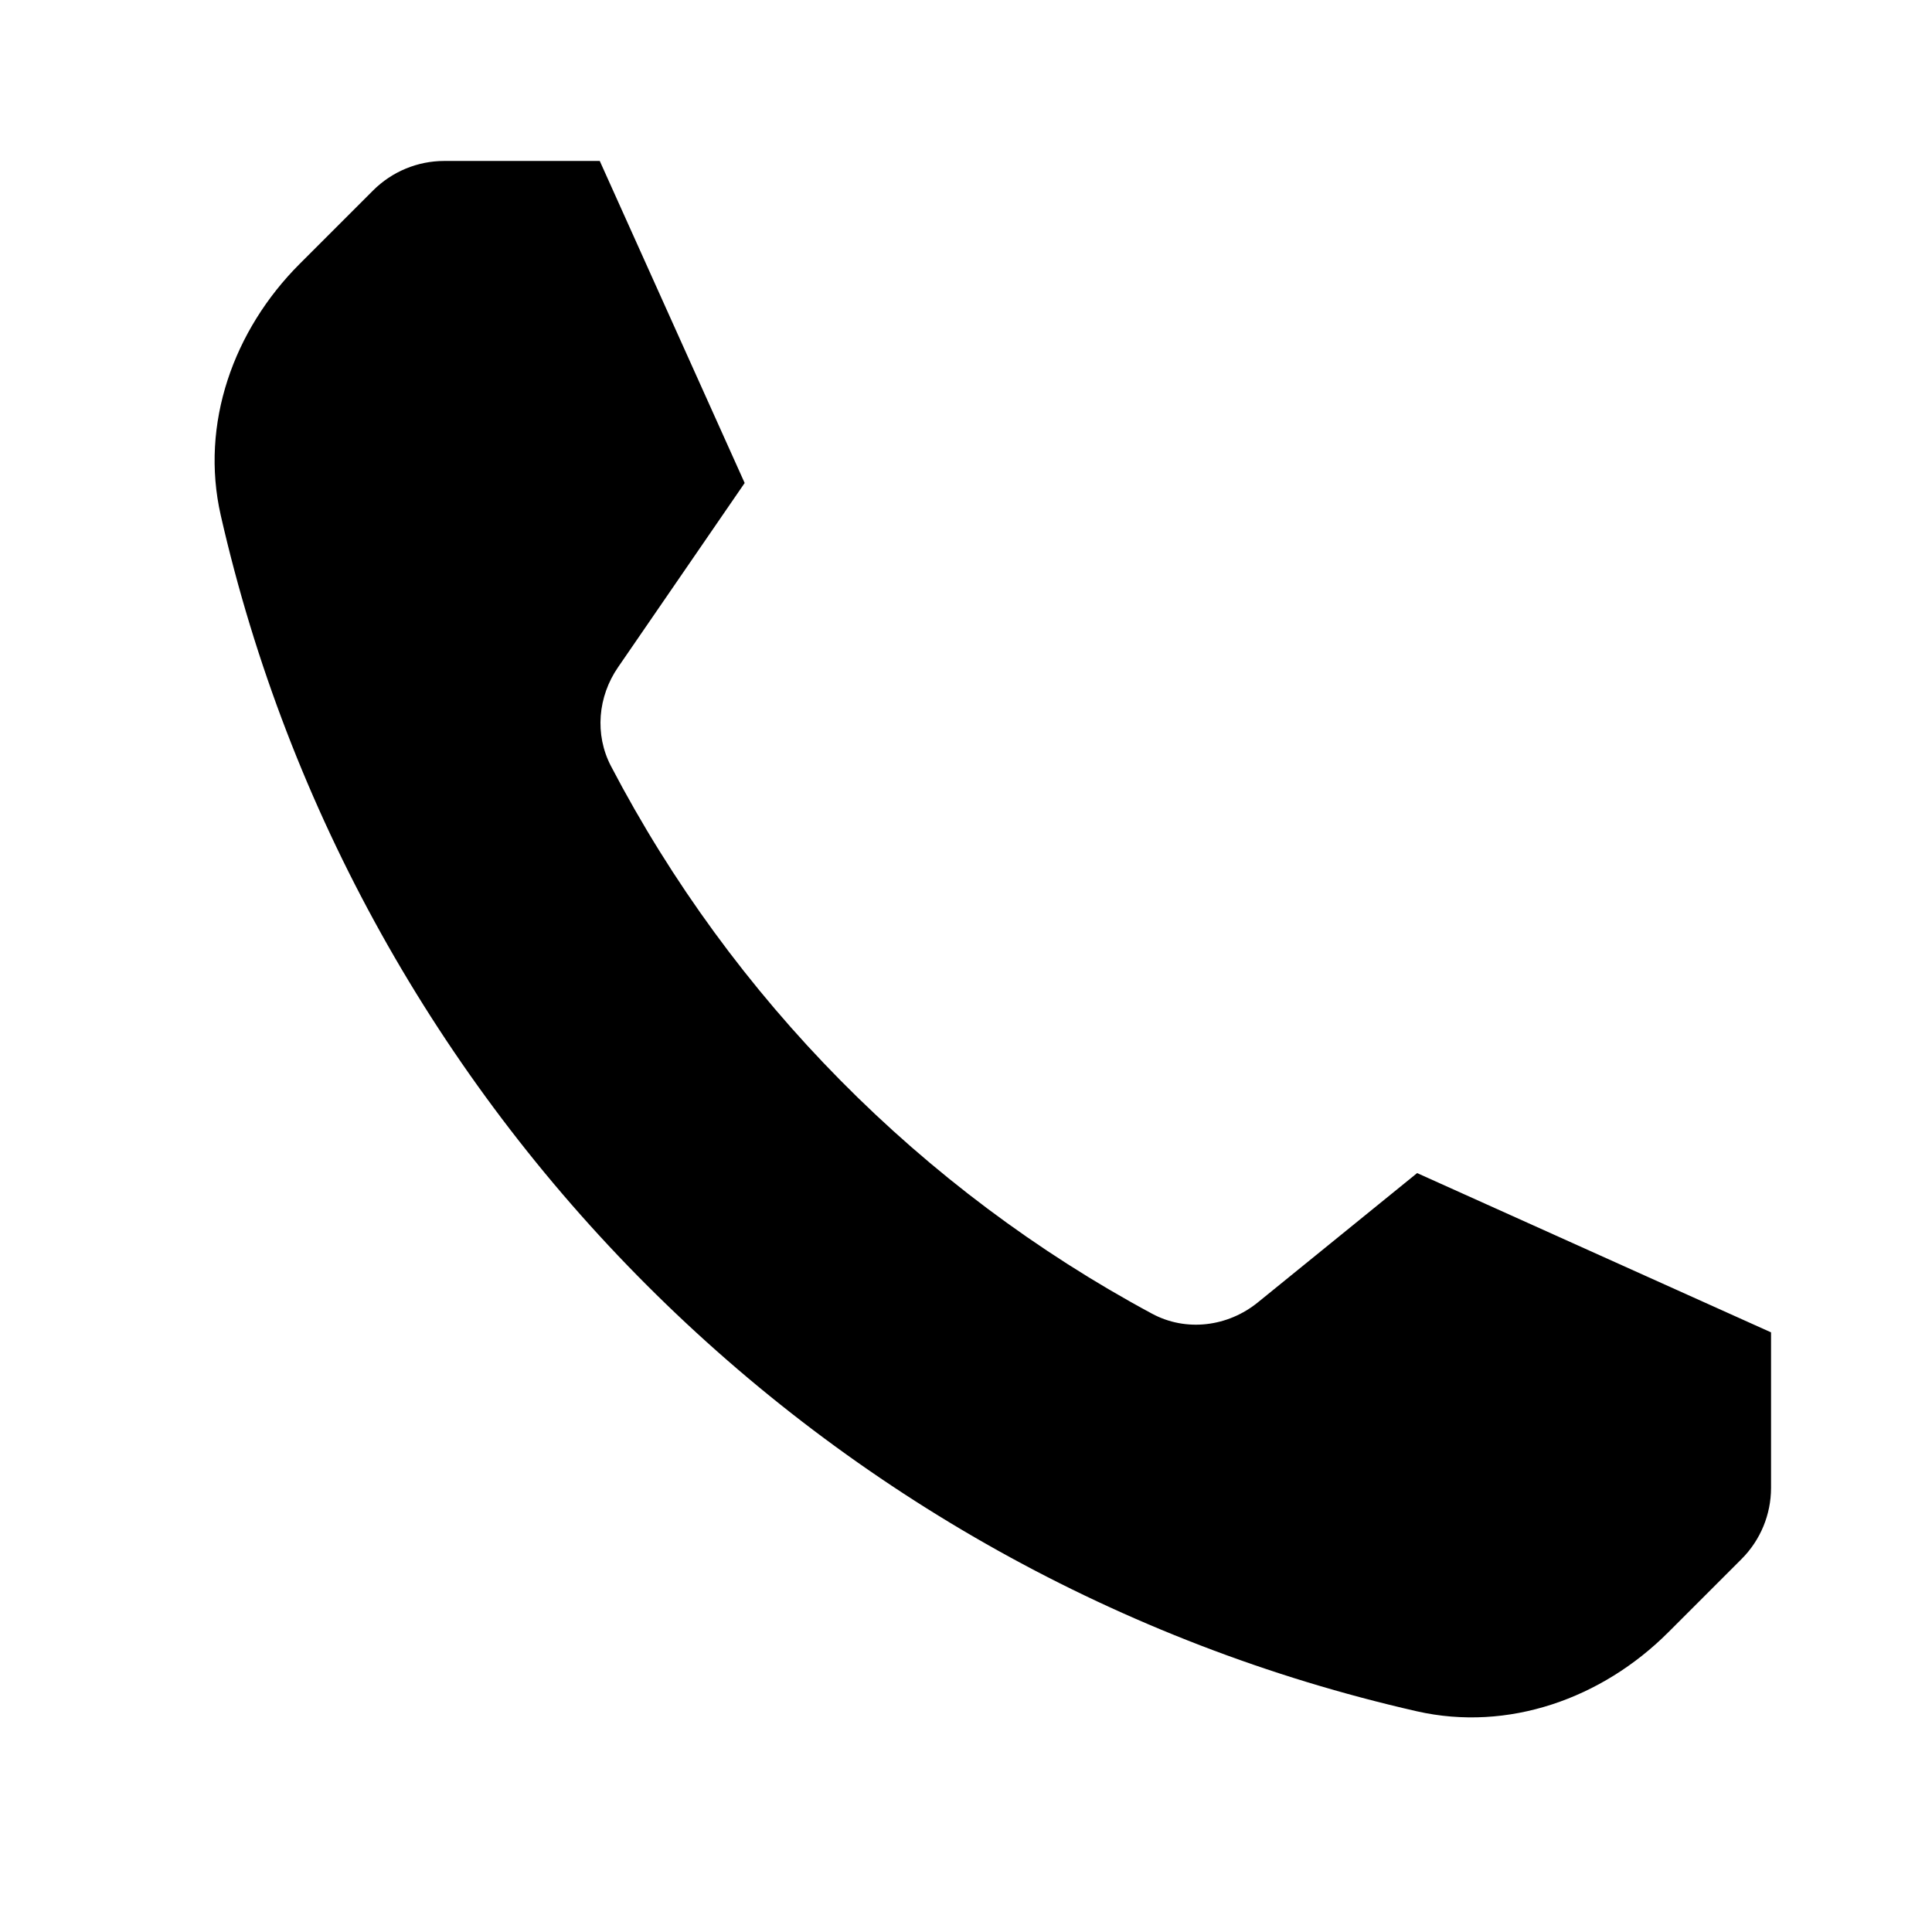 <?xml version="1.0" encoding="UTF-8"?>
<svg width="16" height="16" viewBox="0 0 16 16" fill="none" xmlns="http://www.w3.org/2000/svg">
  <path d="M11.736 9.715L10.418 10.785C10.169 10.988 9.823 11.032 9.54 10.879C7.631 9.852 6.065 8.268 5.06 6.345C4.923 6.083 4.951 5.768 5.119 5.525L6.167 4L4.967 1.333H3.679C3.458 1.333 3.246 1.421 3.089 1.578L2.482 2.185C1.933 2.734 1.656 3.51 1.828 4.267C2.947 9.183 6.817 13.053 11.733 14.172C12.49 14.344 13.267 14.067 13.816 13.518L14.423 12.911C14.579 12.755 14.667 12.543 14.667 12.322V11.034L11.736 9.715Z" fill="currentColor"/>
</svg>

